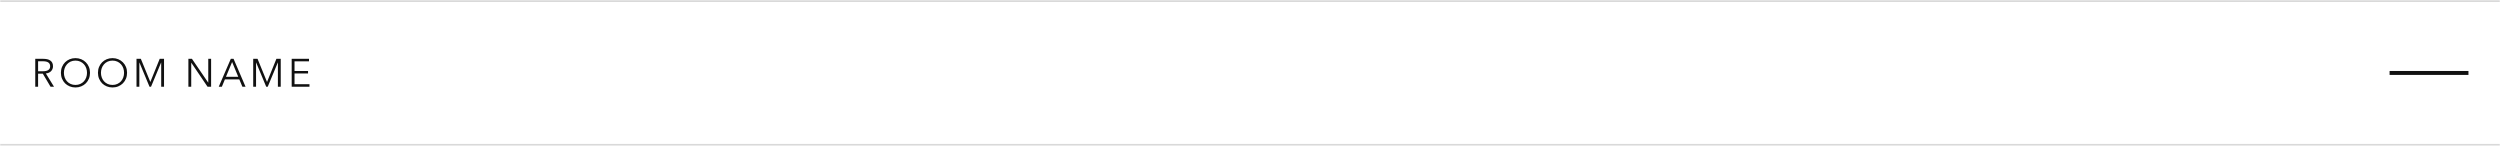 <svg width="1268" height="74" viewBox="0 0 1268 74" fill="none" xmlns="http://www.w3.org/2000/svg">
<mask id="path-1-inside-1_309_16564" fill="white">
<path d="M0 0H1268V74H0V0Z"/>
</mask>
<path d="M0 0H1268V74H0V0Z" fill="white"/>
<path d="M0 1H1268V-1H0V1ZM1268 73H0V75H1268V73Z" fill="#D9D9D9" mask="url(#path-1-inside-1_309_16564)"/>
<path d="M19.32 44H17.88V29.84H22.04C22.733 29.84 23.373 29.907 23.96 30.04C24.56 30.173 25.073 30.393 25.5 30.7C25.94 30.993 26.28 31.38 26.52 31.86C26.76 32.34 26.88 32.927 26.88 33.62C26.88 34.14 26.787 34.613 26.6 35.04C26.413 35.467 26.16 35.84 25.84 36.16C25.52 36.467 25.14 36.713 24.7 36.9C24.26 37.087 23.78 37.207 23.26 37.26L27.4 44H25.64L21.72 37.38H19.32V44ZM19.32 36.14H21.82C22.98 36.14 23.873 35.933 24.5 35.52C25.127 35.093 25.44 34.46 25.44 33.62C25.44 33.153 25.353 32.76 25.18 32.44C25.007 32.12 24.767 31.86 24.46 31.66C24.153 31.46 23.78 31.313 23.34 31.22C22.9 31.127 22.413 31.08 21.88 31.08H19.32V36.14ZM45.653 36.92C45.653 38 45.466 38.993 45.093 39.9C44.719 40.807 44.199 41.593 43.533 42.26C42.879 42.913 42.099 43.427 41.193 43.8C40.299 44.173 39.326 44.36 38.273 44.36C37.219 44.36 36.239 44.173 35.333 43.8C34.439 43.427 33.659 42.913 32.993 42.26C32.339 41.593 31.826 40.807 31.453 39.9C31.079 38.993 30.893 38 30.893 36.92C30.893 35.84 31.079 34.847 31.453 33.94C31.826 33.033 32.339 32.253 32.993 31.6C33.659 30.933 34.439 30.413 35.333 30.04C36.239 29.667 37.219 29.48 38.273 29.48C39.326 29.48 40.299 29.667 41.193 30.04C42.099 30.413 42.879 30.933 43.533 31.6C44.199 32.253 44.719 33.033 45.093 33.94C45.466 34.847 45.653 35.84 45.653 36.92ZM44.133 36.92C44.133 36.093 43.999 35.307 43.733 34.56C43.466 33.813 43.079 33.16 42.573 32.6C42.066 32.027 41.446 31.573 40.713 31.24C39.993 30.907 39.179 30.74 38.273 30.74C37.366 30.74 36.546 30.907 35.813 31.24C35.093 31.573 34.479 32.027 33.973 32.6C33.466 33.16 33.079 33.813 32.813 34.56C32.546 35.307 32.413 36.093 32.413 36.92C32.413 37.747 32.546 38.533 32.813 39.28C33.079 40.027 33.466 40.68 33.973 41.24C34.479 41.8 35.093 42.247 35.813 42.58C36.546 42.913 37.366 43.08 38.273 43.08C39.179 43.08 39.993 42.913 40.713 42.58C41.446 42.247 42.066 41.8 42.573 41.24C43.079 40.68 43.466 40.027 43.733 39.28C43.999 38.533 44.133 37.747 44.133 36.92ZM64.445 36.92C64.445 38 64.258 38.993 63.885 39.9C63.511 40.807 62.992 41.593 62.325 42.26C61.672 42.913 60.892 43.427 59.985 43.8C59.092 44.173 58.118 44.36 57.065 44.36C56.011 44.36 55.032 44.173 54.125 43.8C53.231 43.427 52.452 42.913 51.785 42.26C51.132 41.593 50.618 40.807 50.245 39.9C49.871 38.993 49.685 38 49.685 36.92C49.685 35.84 49.871 34.847 50.245 33.94C50.618 33.033 51.132 32.253 51.785 31.6C52.452 30.933 53.231 30.413 54.125 30.04C55.032 29.667 56.011 29.48 57.065 29.48C58.118 29.48 59.092 29.667 59.985 30.04C60.892 30.413 61.672 30.933 62.325 31.6C62.992 32.253 63.511 33.033 63.885 33.94C64.258 34.847 64.445 35.84 64.445 36.92ZM62.925 36.92C62.925 36.093 62.791 35.307 62.525 34.56C62.258 33.813 61.871 33.16 61.365 32.6C60.858 32.027 60.238 31.573 59.505 31.24C58.785 30.907 57.971 30.74 57.065 30.74C56.158 30.74 55.338 30.907 54.605 31.24C53.885 31.573 53.272 32.027 52.765 32.6C52.258 33.16 51.871 33.813 51.605 34.56C51.338 35.307 51.205 36.093 51.205 36.92C51.205 37.747 51.338 38.533 51.605 39.28C51.871 40.027 52.258 40.68 52.765 41.24C53.272 41.8 53.885 42.247 54.605 42.58C55.338 42.913 56.158 43.08 57.065 43.08C57.971 43.08 58.785 42.913 59.505 42.58C60.238 42.247 60.858 41.8 61.365 41.24C61.871 40.68 62.258 40.027 62.525 39.28C62.791 38.533 62.925 37.747 62.925 36.92ZM76.237 41.56H76.257L80.997 29.84H83.197V44H81.757V31.7H81.717L76.597 44H75.837L70.717 31.7H70.677V44H69.237V29.84H71.437L76.237 41.56ZM105.592 41.9H105.632V29.84H107.072V44H105.272L97.032 31.82H96.992V44H95.552V29.84H97.352L105.592 41.9ZM112.525 44H110.945L117.065 29.84H118.465L124.545 44H122.945L121.385 40.28H114.065L112.525 44ZM114.605 38.96H120.845L117.725 31.44L114.605 38.96ZM135.429 41.56H135.449L140.189 29.84H142.389V44H140.949V31.7H140.909L135.789 44H135.029L129.909 31.7H129.869V44H128.429V29.84H130.629L135.429 41.56ZM149.384 42.72H156.964V44H147.944V29.84H156.724V31.12H149.384V36H156.244V37.26H149.384V42.72Z" fill="#111111"/>
<rect x="1212" y="36" width="40" height="2" fill="#111111"/>
</svg>
